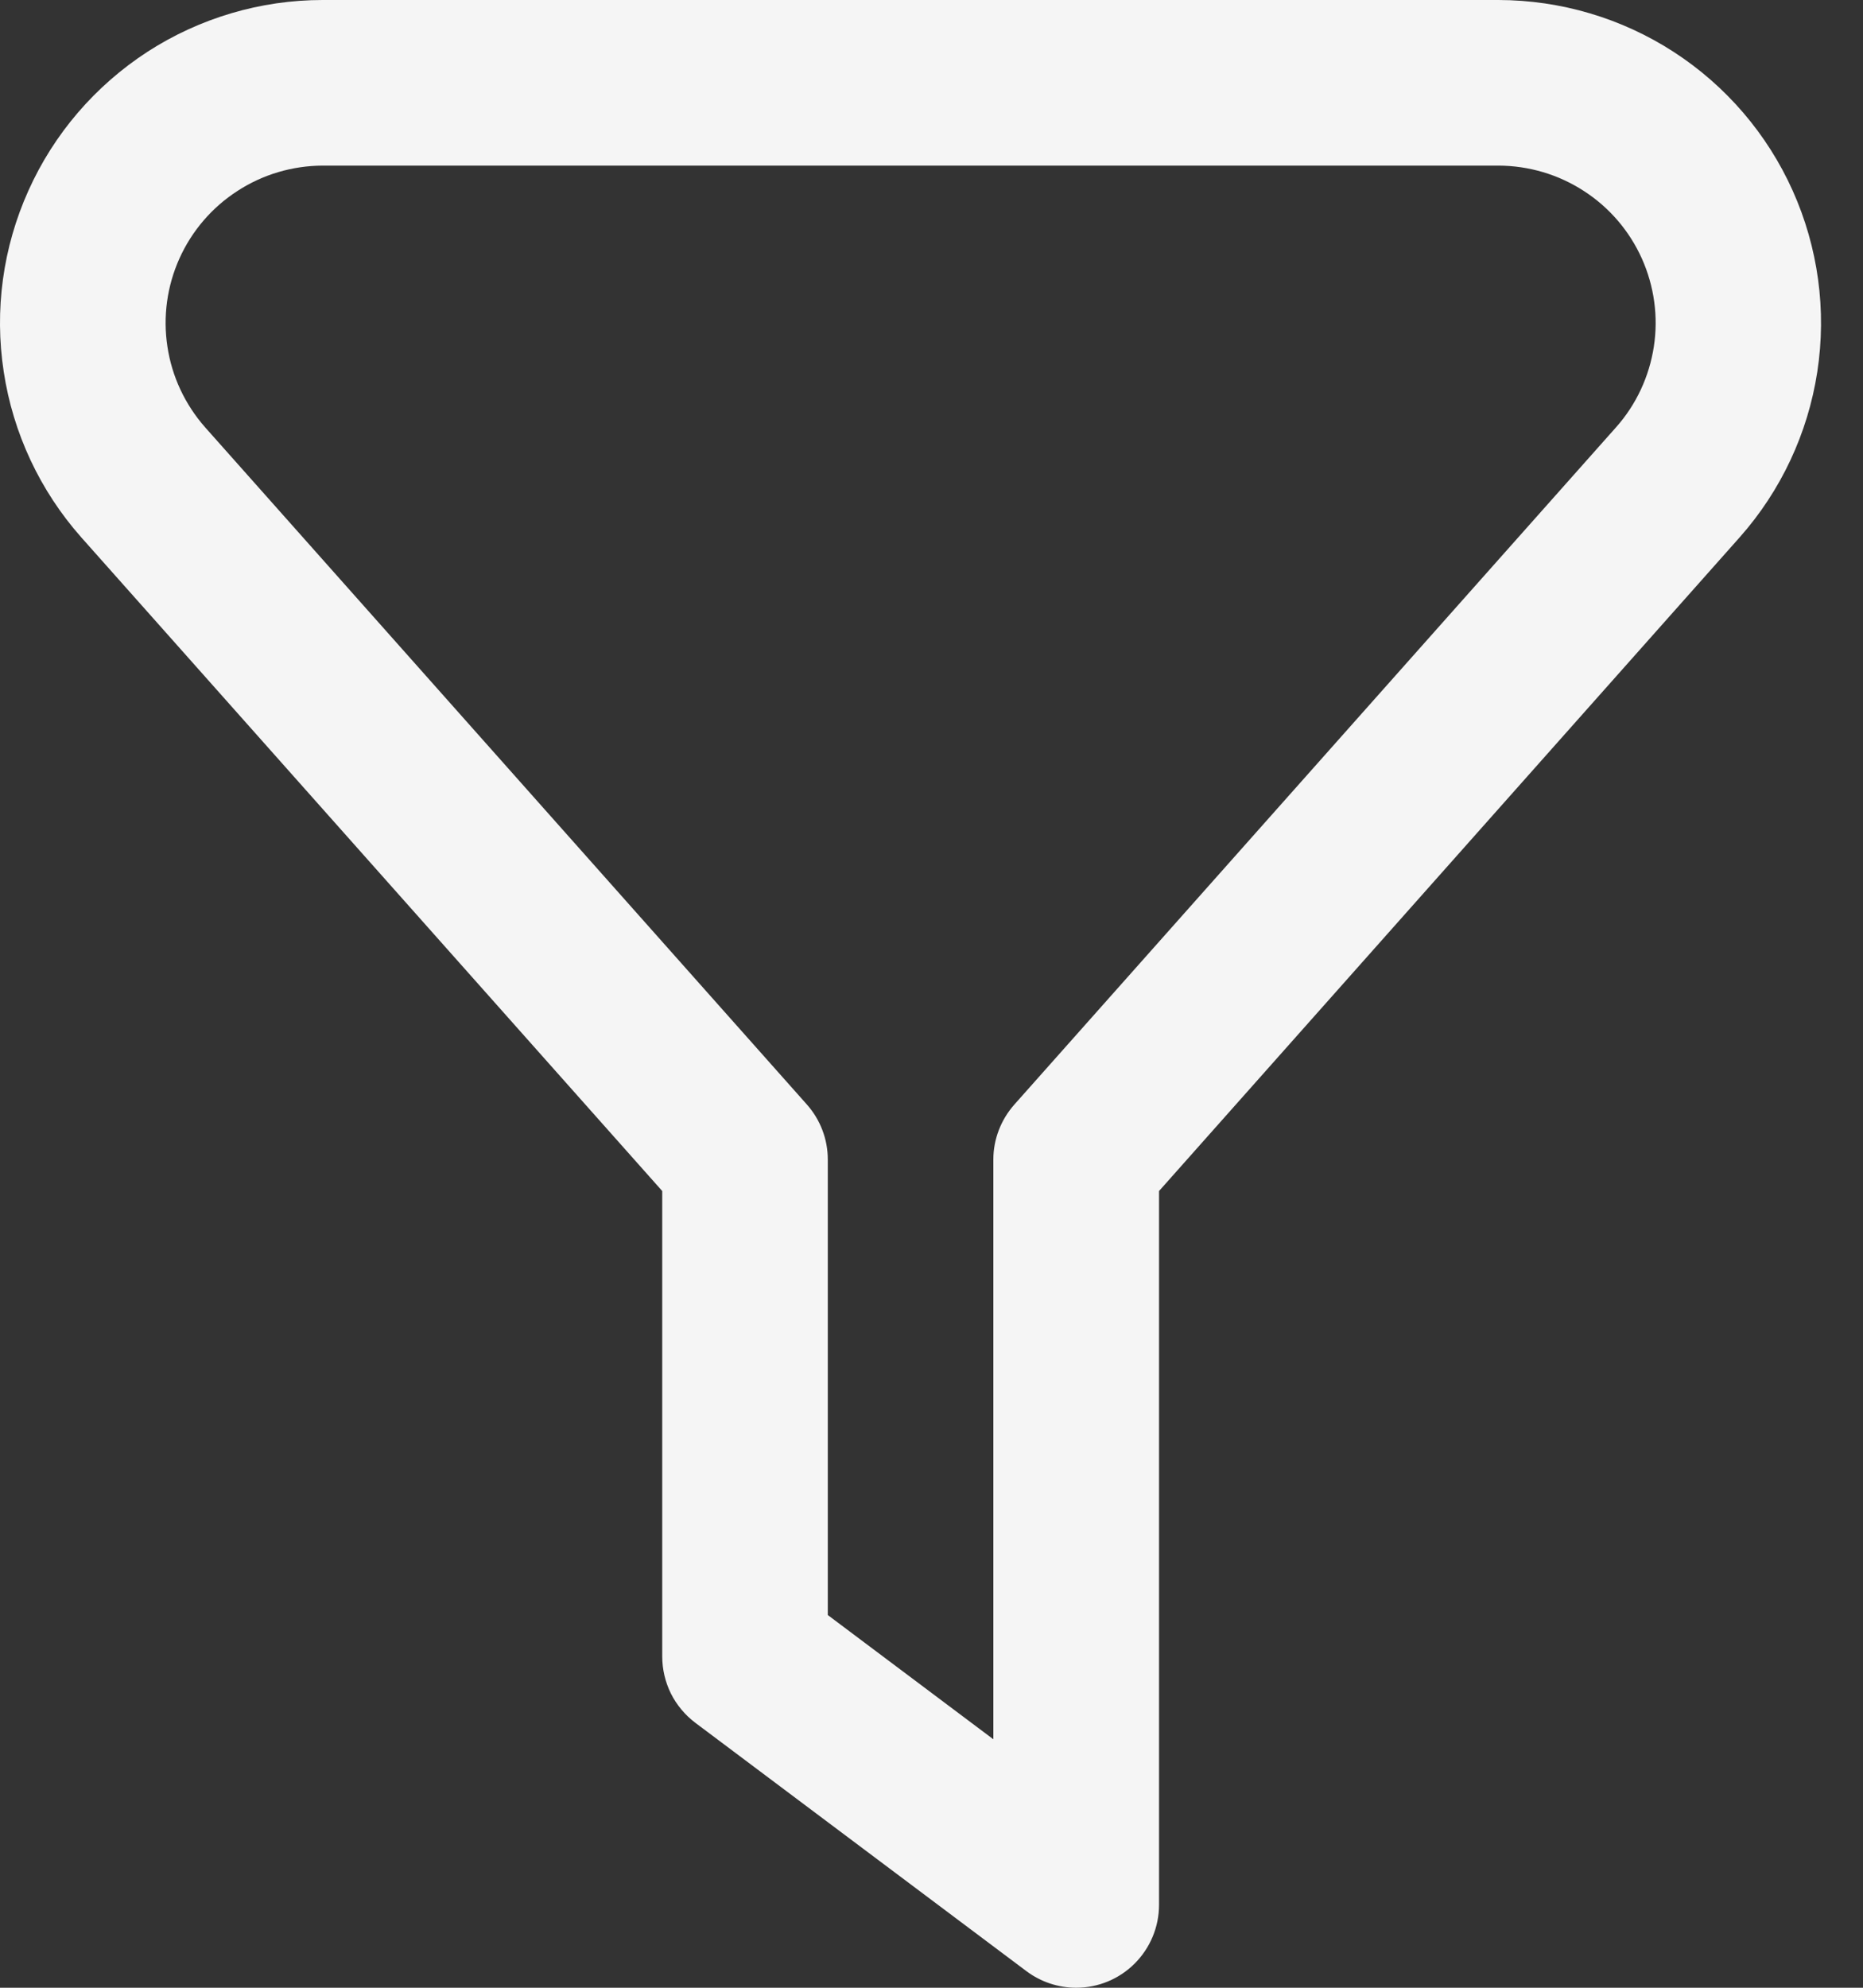 <svg width="15" height="16" viewBox="0 0 15 16" fill="none" xmlns="http://www.w3.org/2000/svg">
<rect x="0" y="0" width="15" height="16" fill="#333333" stroke="none"/>
<path d="M8.665 16C8.521 16 8.38 15.953 8.265 15.867L5.598 13.867C5.516 13.805 5.448 13.724 5.402 13.632C5.356 13.539 5.332 13.437 5.332 13.333V9.587L0.654 4.325C0.322 3.95 0.105 3.487 0.03 2.992C-0.046 2.497 0.023 1.991 0.229 1.534C0.434 1.077 0.767 0.69 1.187 0.417C1.608 0.145 2.098 0 2.598 0L12.065 0C12.566 0.001 13.056 0.146 13.476 0.418C13.896 0.69 14.229 1.078 14.434 1.535C14.639 1.992 14.708 2.498 14.632 2.993C14.556 3.488 14.339 3.951 14.007 4.325L9.332 9.587V15.333C9.332 15.51 9.261 15.68 9.136 15.805C9.011 15.93 8.842 16 8.665 16ZM6.665 13L7.998 14V9.333C7.998 9.17 8.059 9.013 8.167 8.891L13.012 3.439C13.174 3.257 13.279 3.031 13.316 2.79C13.353 2.549 13.319 2.303 13.219 2.08C13.119 1.858 12.957 1.669 12.752 1.537C12.547 1.404 12.309 1.334 12.065 1.333H2.598C2.355 1.334 2.116 1.404 1.912 1.537C1.707 1.669 1.545 1.858 1.445 2.08C1.345 2.302 1.311 2.549 1.348 2.79C1.384 3.031 1.49 3.256 1.651 3.439L6.497 8.891C6.605 9.013 6.665 9.17 6.665 9.333V13Z" fill="#F5F5F5"/>
</svg>

